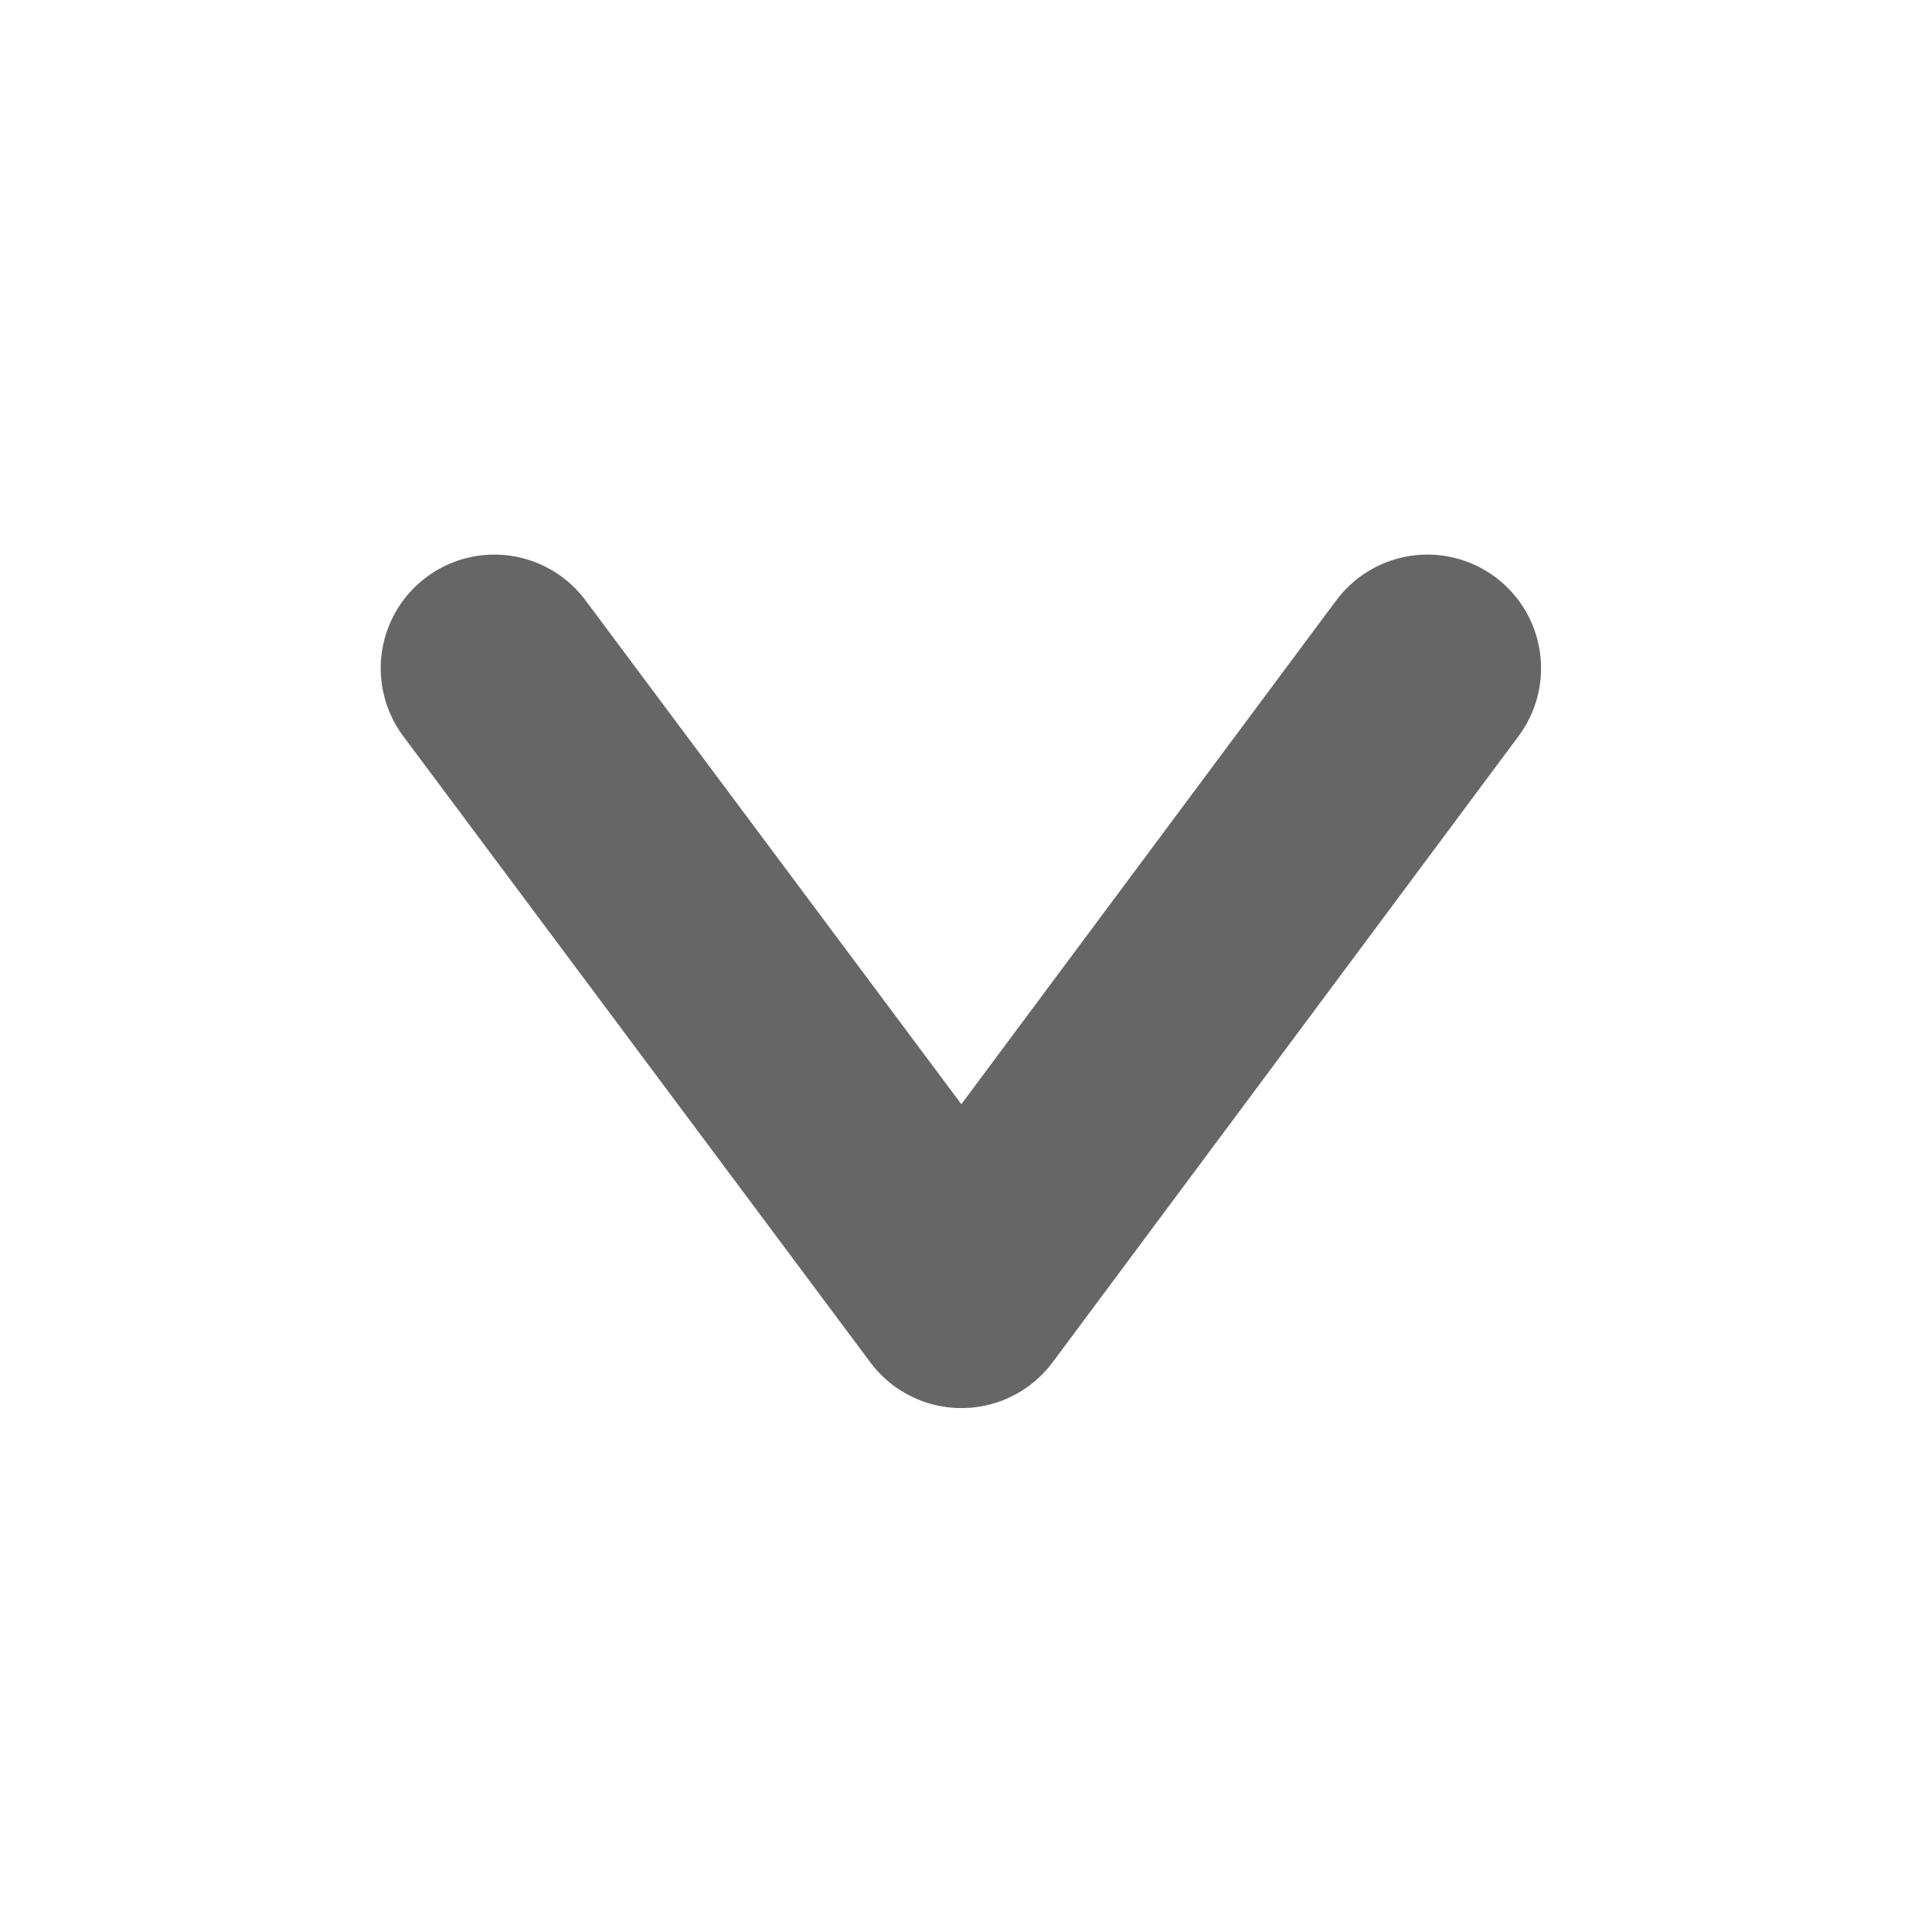 <svg id="레이어_2" data-name="레이어 2" xmlns="http://www.w3.org/2000/svg" viewBox="0 0 17 17"><defs><style>.cls-1{fill:none;stroke:#666;stroke-linecap:round;stroke-linejoin:round;stroke-width:2px;}</style></defs><polyline class="cls-1" points="12.56 5.88 8.46 11.39 4.35 5.88"/></svg>